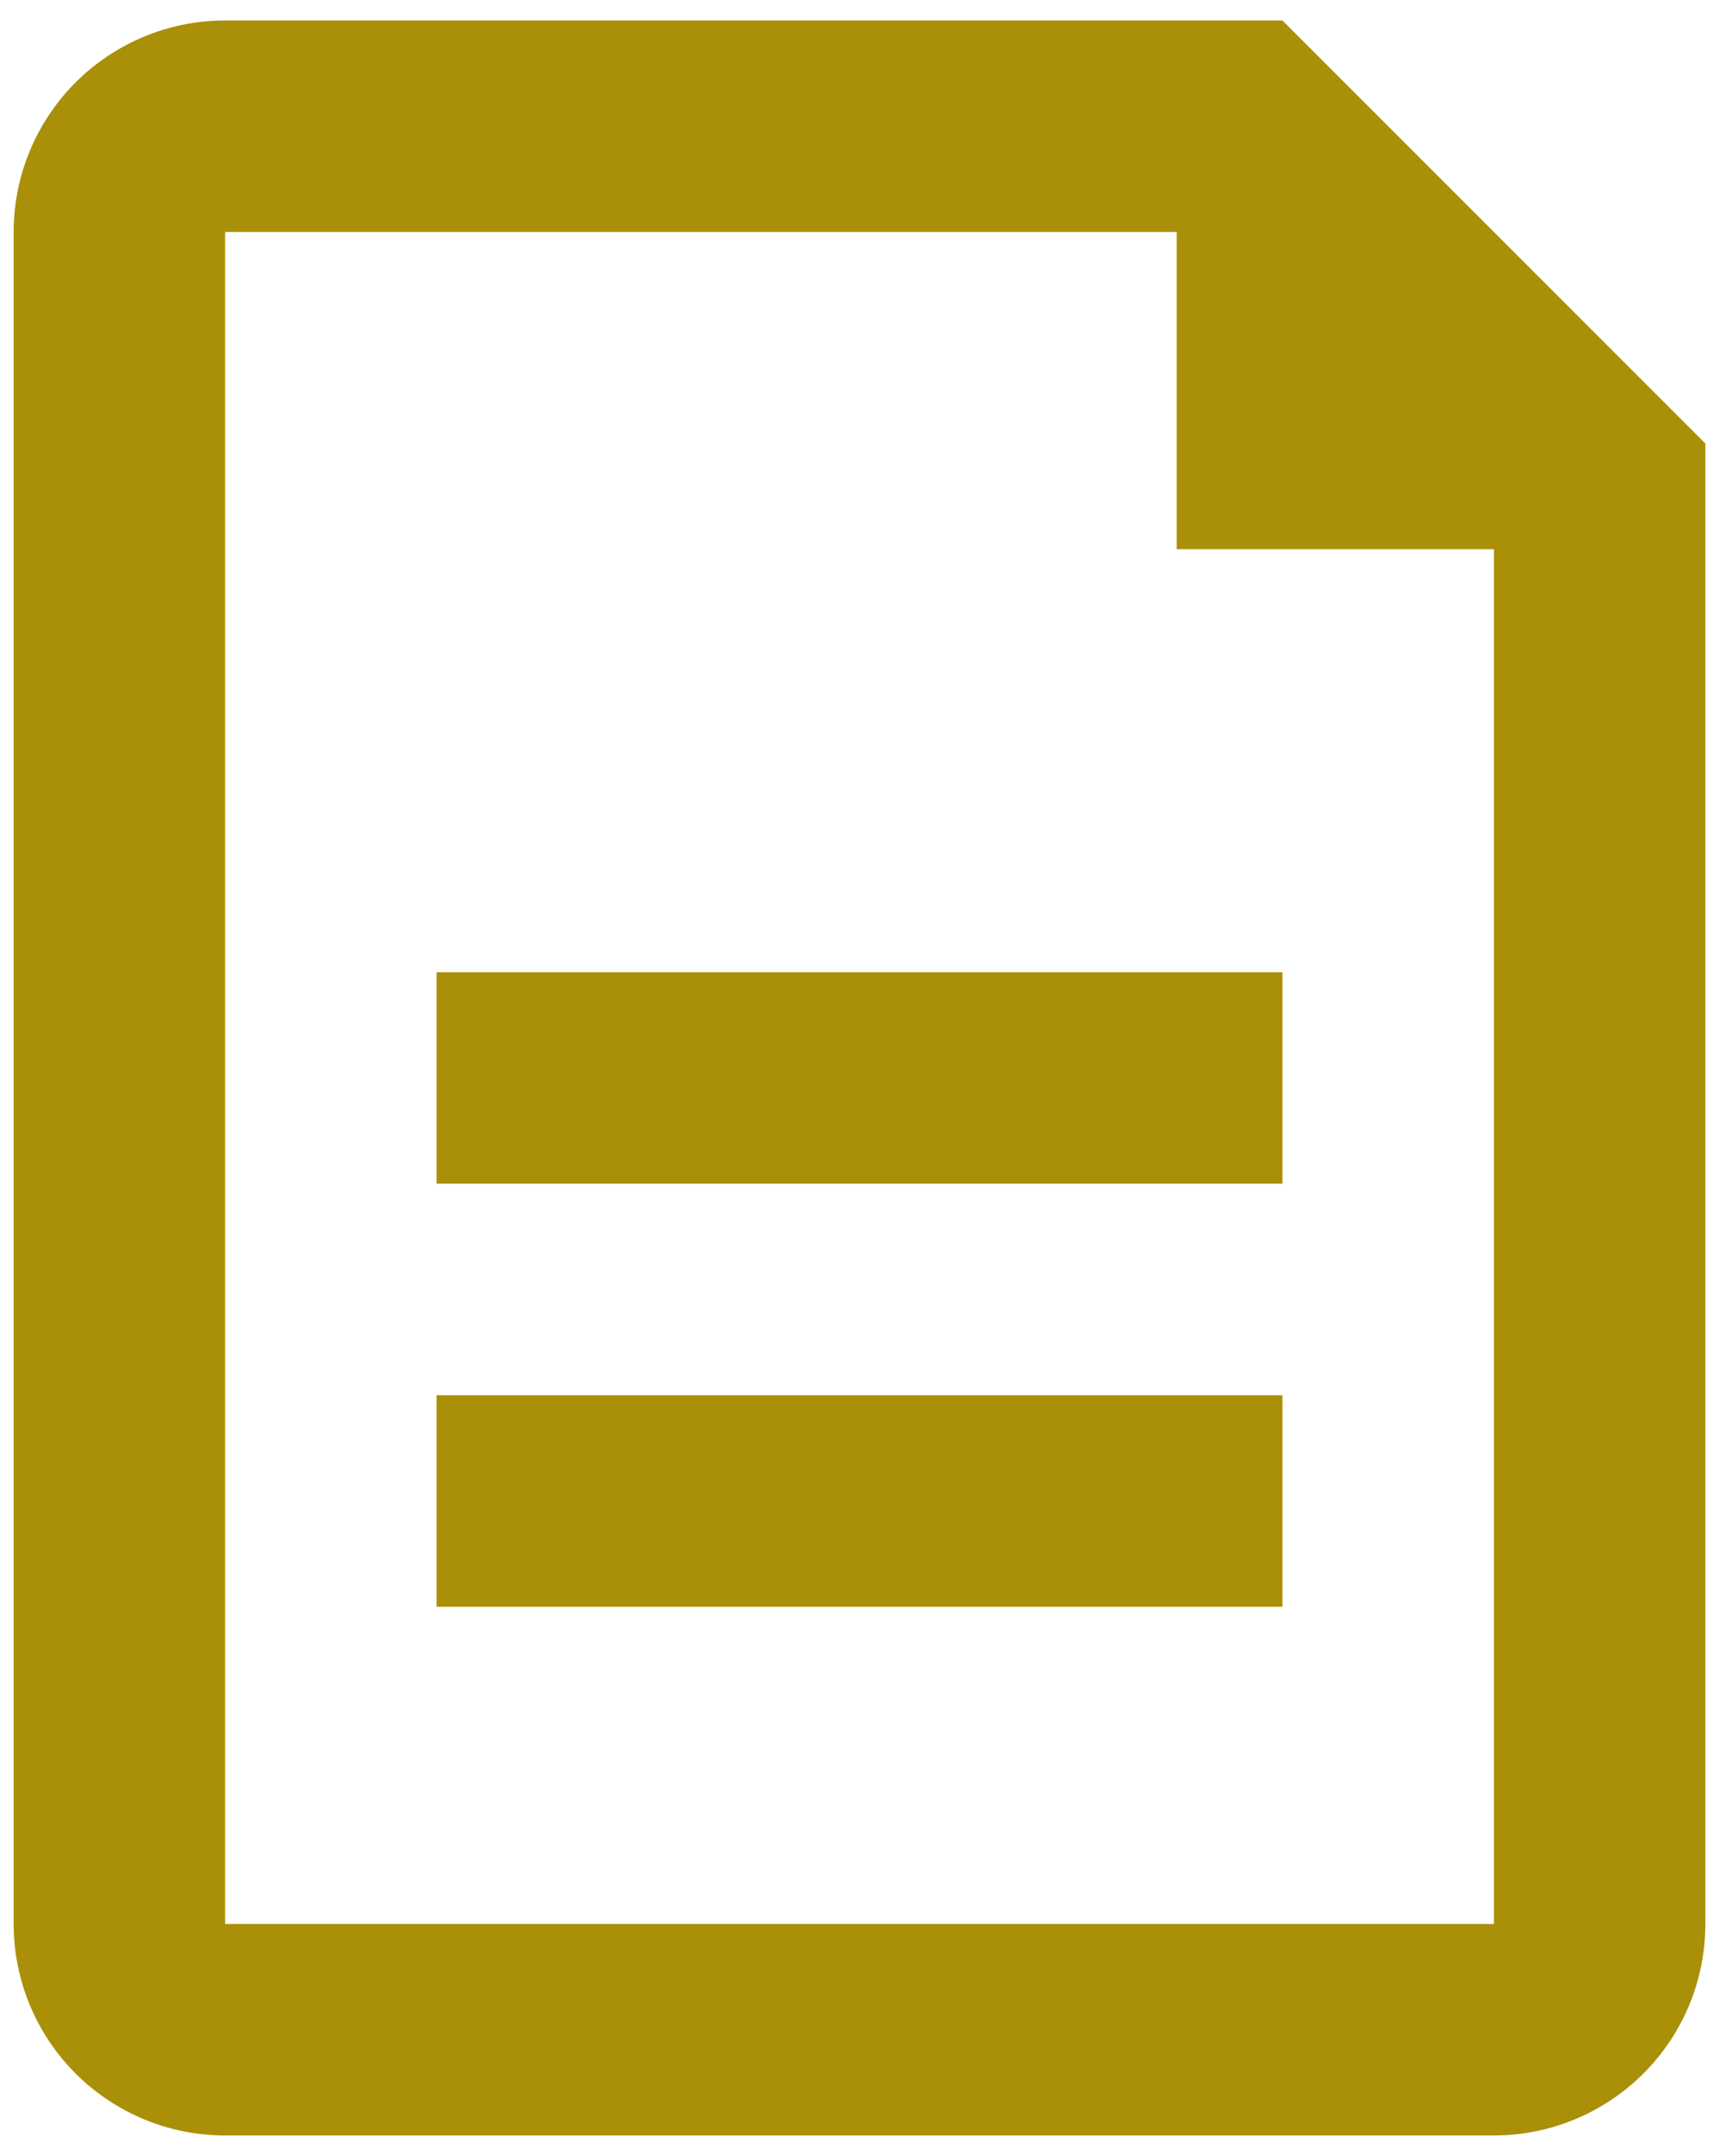 <svg width="63" height="79" viewBox="0 0 63 79" fill="none" xmlns="http://www.w3.org/2000/svg">
<path d="M43.125 8.5H8.25V70.5H54.75V20.125H43.125V8.5ZM8.25 0.75H47L62.5 16.25V70.5C62.5 72.555 61.684 74.527 60.23 75.98C58.777 77.433 56.805 78.25 54.75 78.25H8.25C6.195 78.25 4.223 77.433 2.77 75.98C1.317 74.527 0.5 72.555 0.5 70.5V8.5C0.5 6.445 1.317 4.473 2.77 3.02C4.223 1.567 6.195 0.75 8.25 0.75ZM16 35.625H47V43.375H16V35.625ZM16 51.125H47V58.875H16V51.125Z" fill="#AA9009"/>
</svg>
